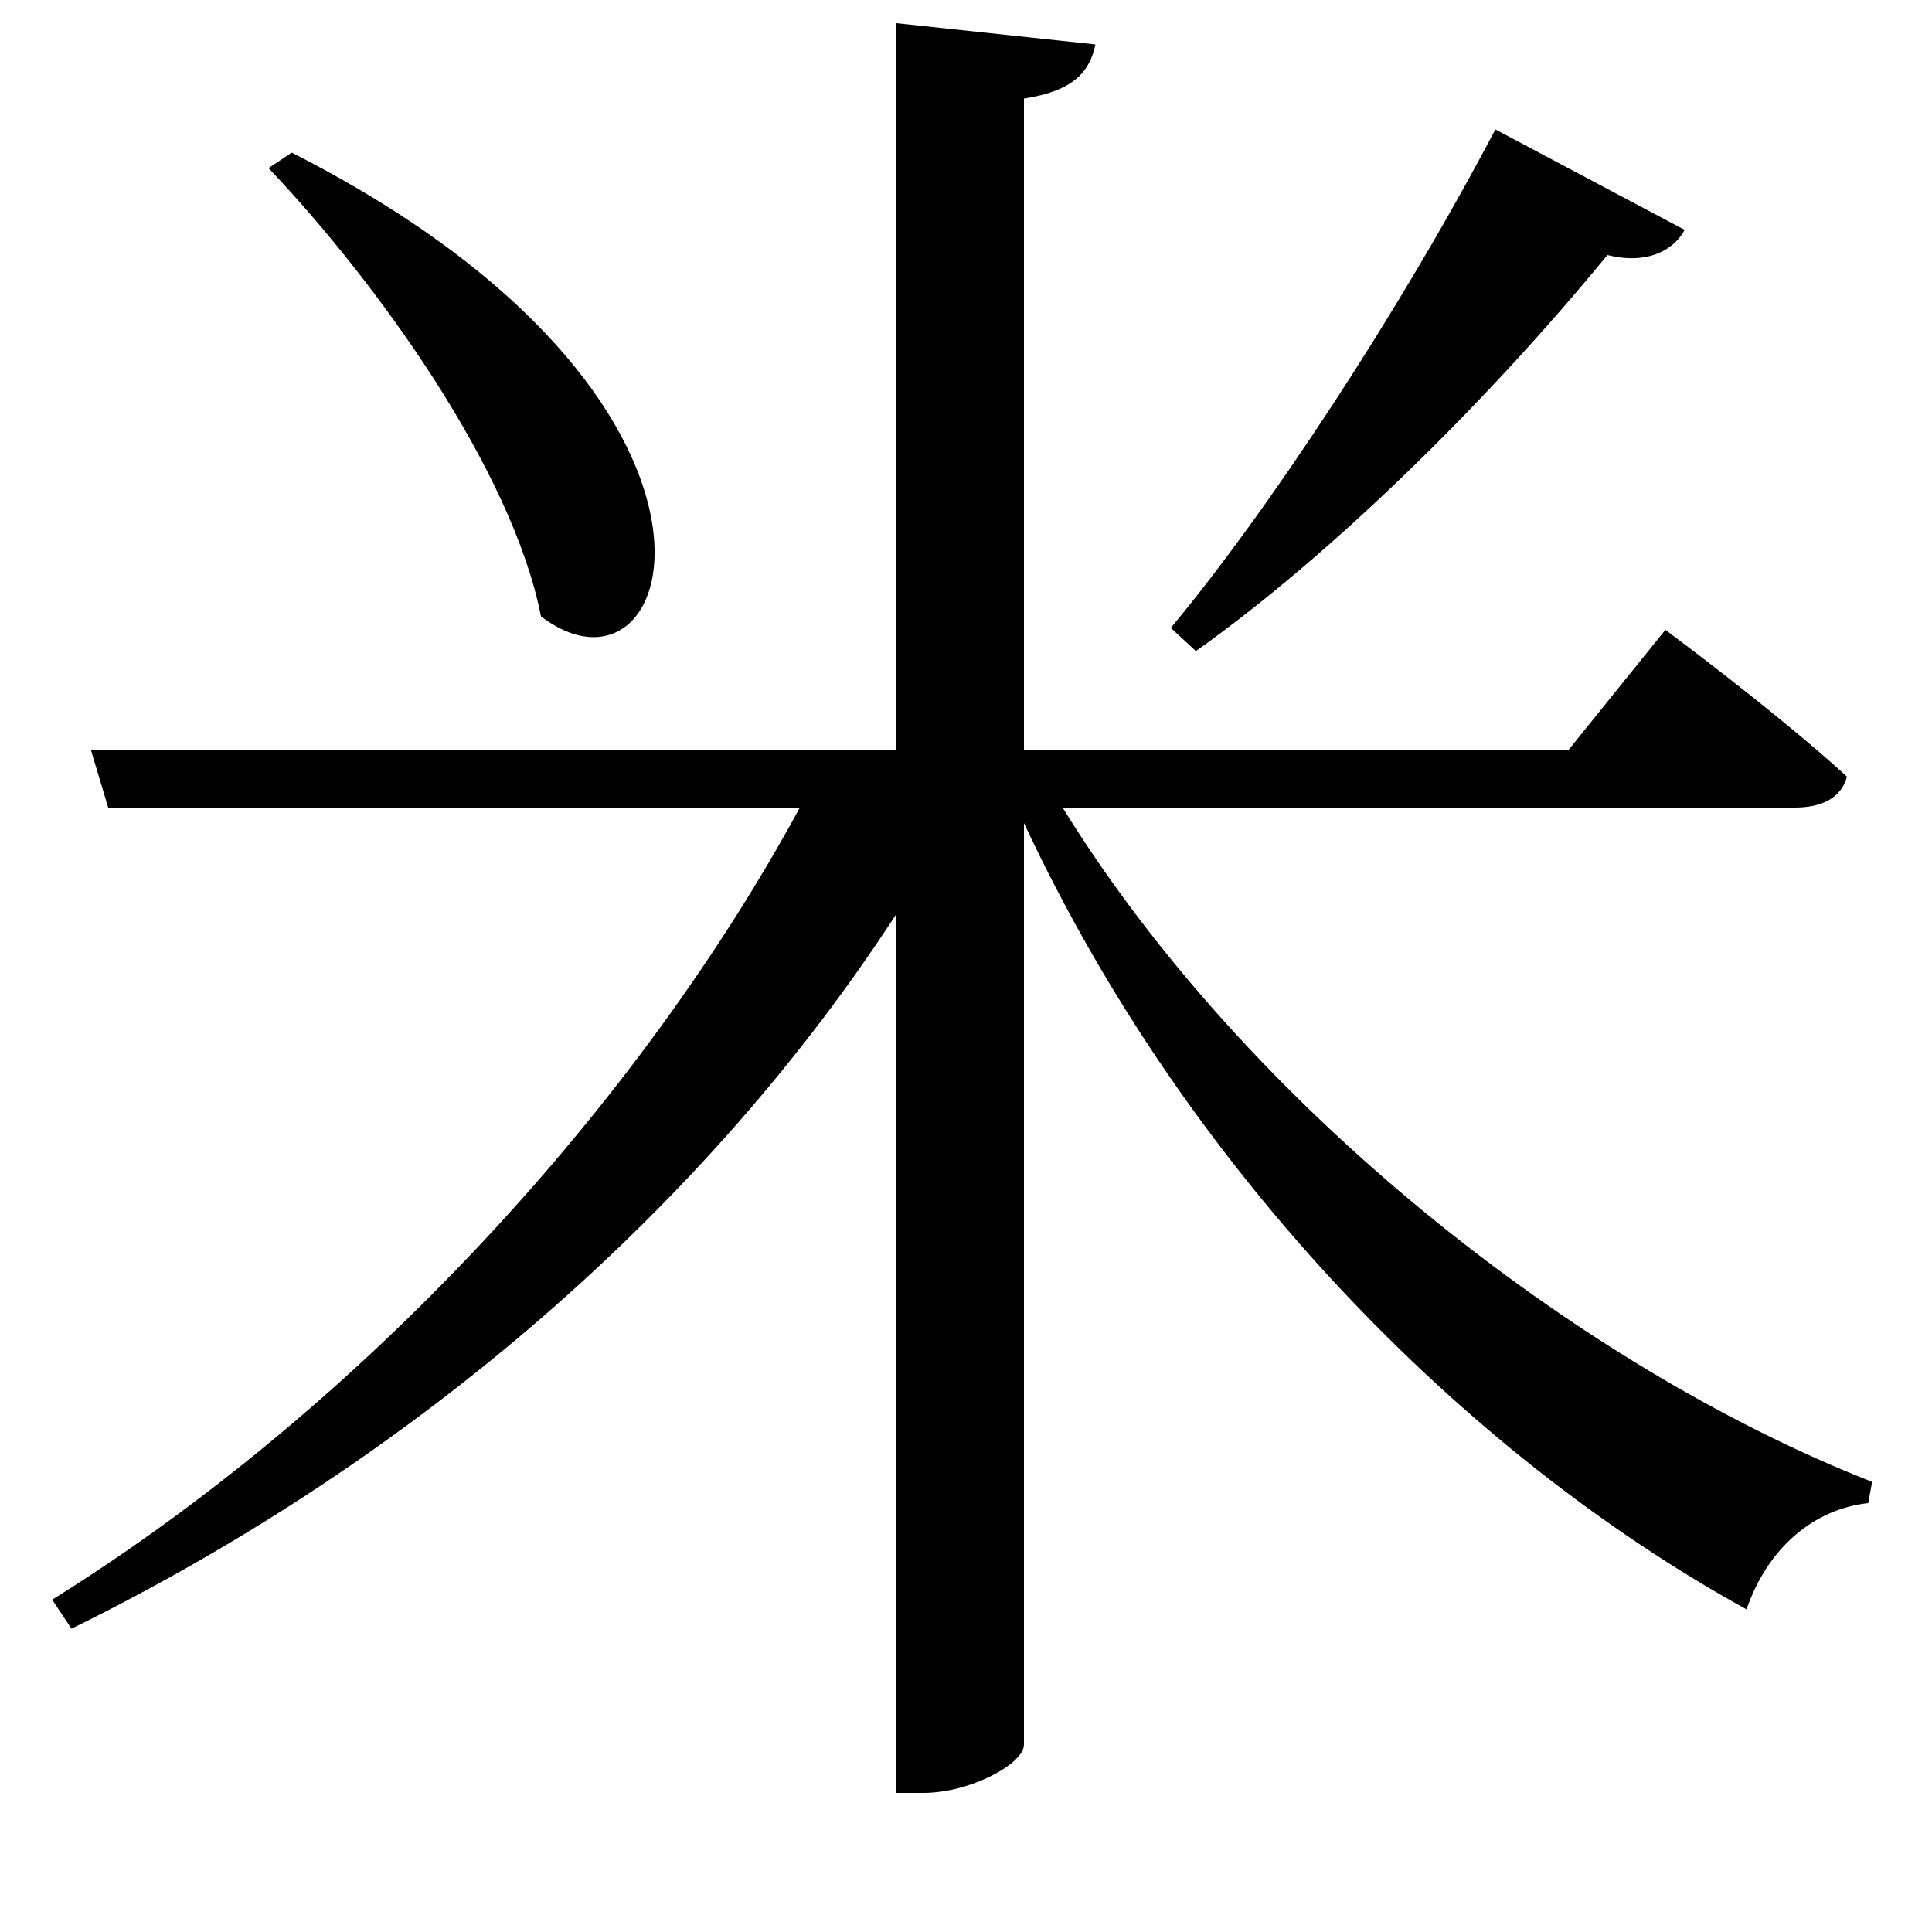 <svg xmlns="http://www.w3.org/2000/svg"
    viewBox="0 0 1000 1000">
  <!--
© 2017-2023 Adobe (http://www.adobe.com/).
Noto is a trademark of Google Inc.
This Font Software is licensed under the SIL Open Font License, Version 1.1. This Font Software is distributed on an "AS IS" BASIS, WITHOUT WARRANTIES OR CONDITIONS OF ANY KIND, either express or implied. See the SIL Open Font License for the specific language, permissions and limitations governing your use of this Font Software.
http://scripts.sil.org/OFL
  -->
<path d="M151 79L139 87C195 146 265 243 280 319 352 374 403 207 151 79ZM774 67C724 162 656 265 606 325L619 337C688 288 768 210 832 132 852 137 866 130 872 119ZM464 12L464 388 47 388 56 418 414 418C331 571 189 727 27 828L37 843C216 755 366 624 464 473L464 928 478 928C502 928 530 913 530 903L530 426C614 606 757 752 904 833 915 801 939 781 967 778L969 767C816 707 645 572 550 418L929 418C943 418 953 413 956 402 920 369 862 326 862 326L812 388 530 388 530 51C556 47 564 37 567 23Z"/>
</svg>